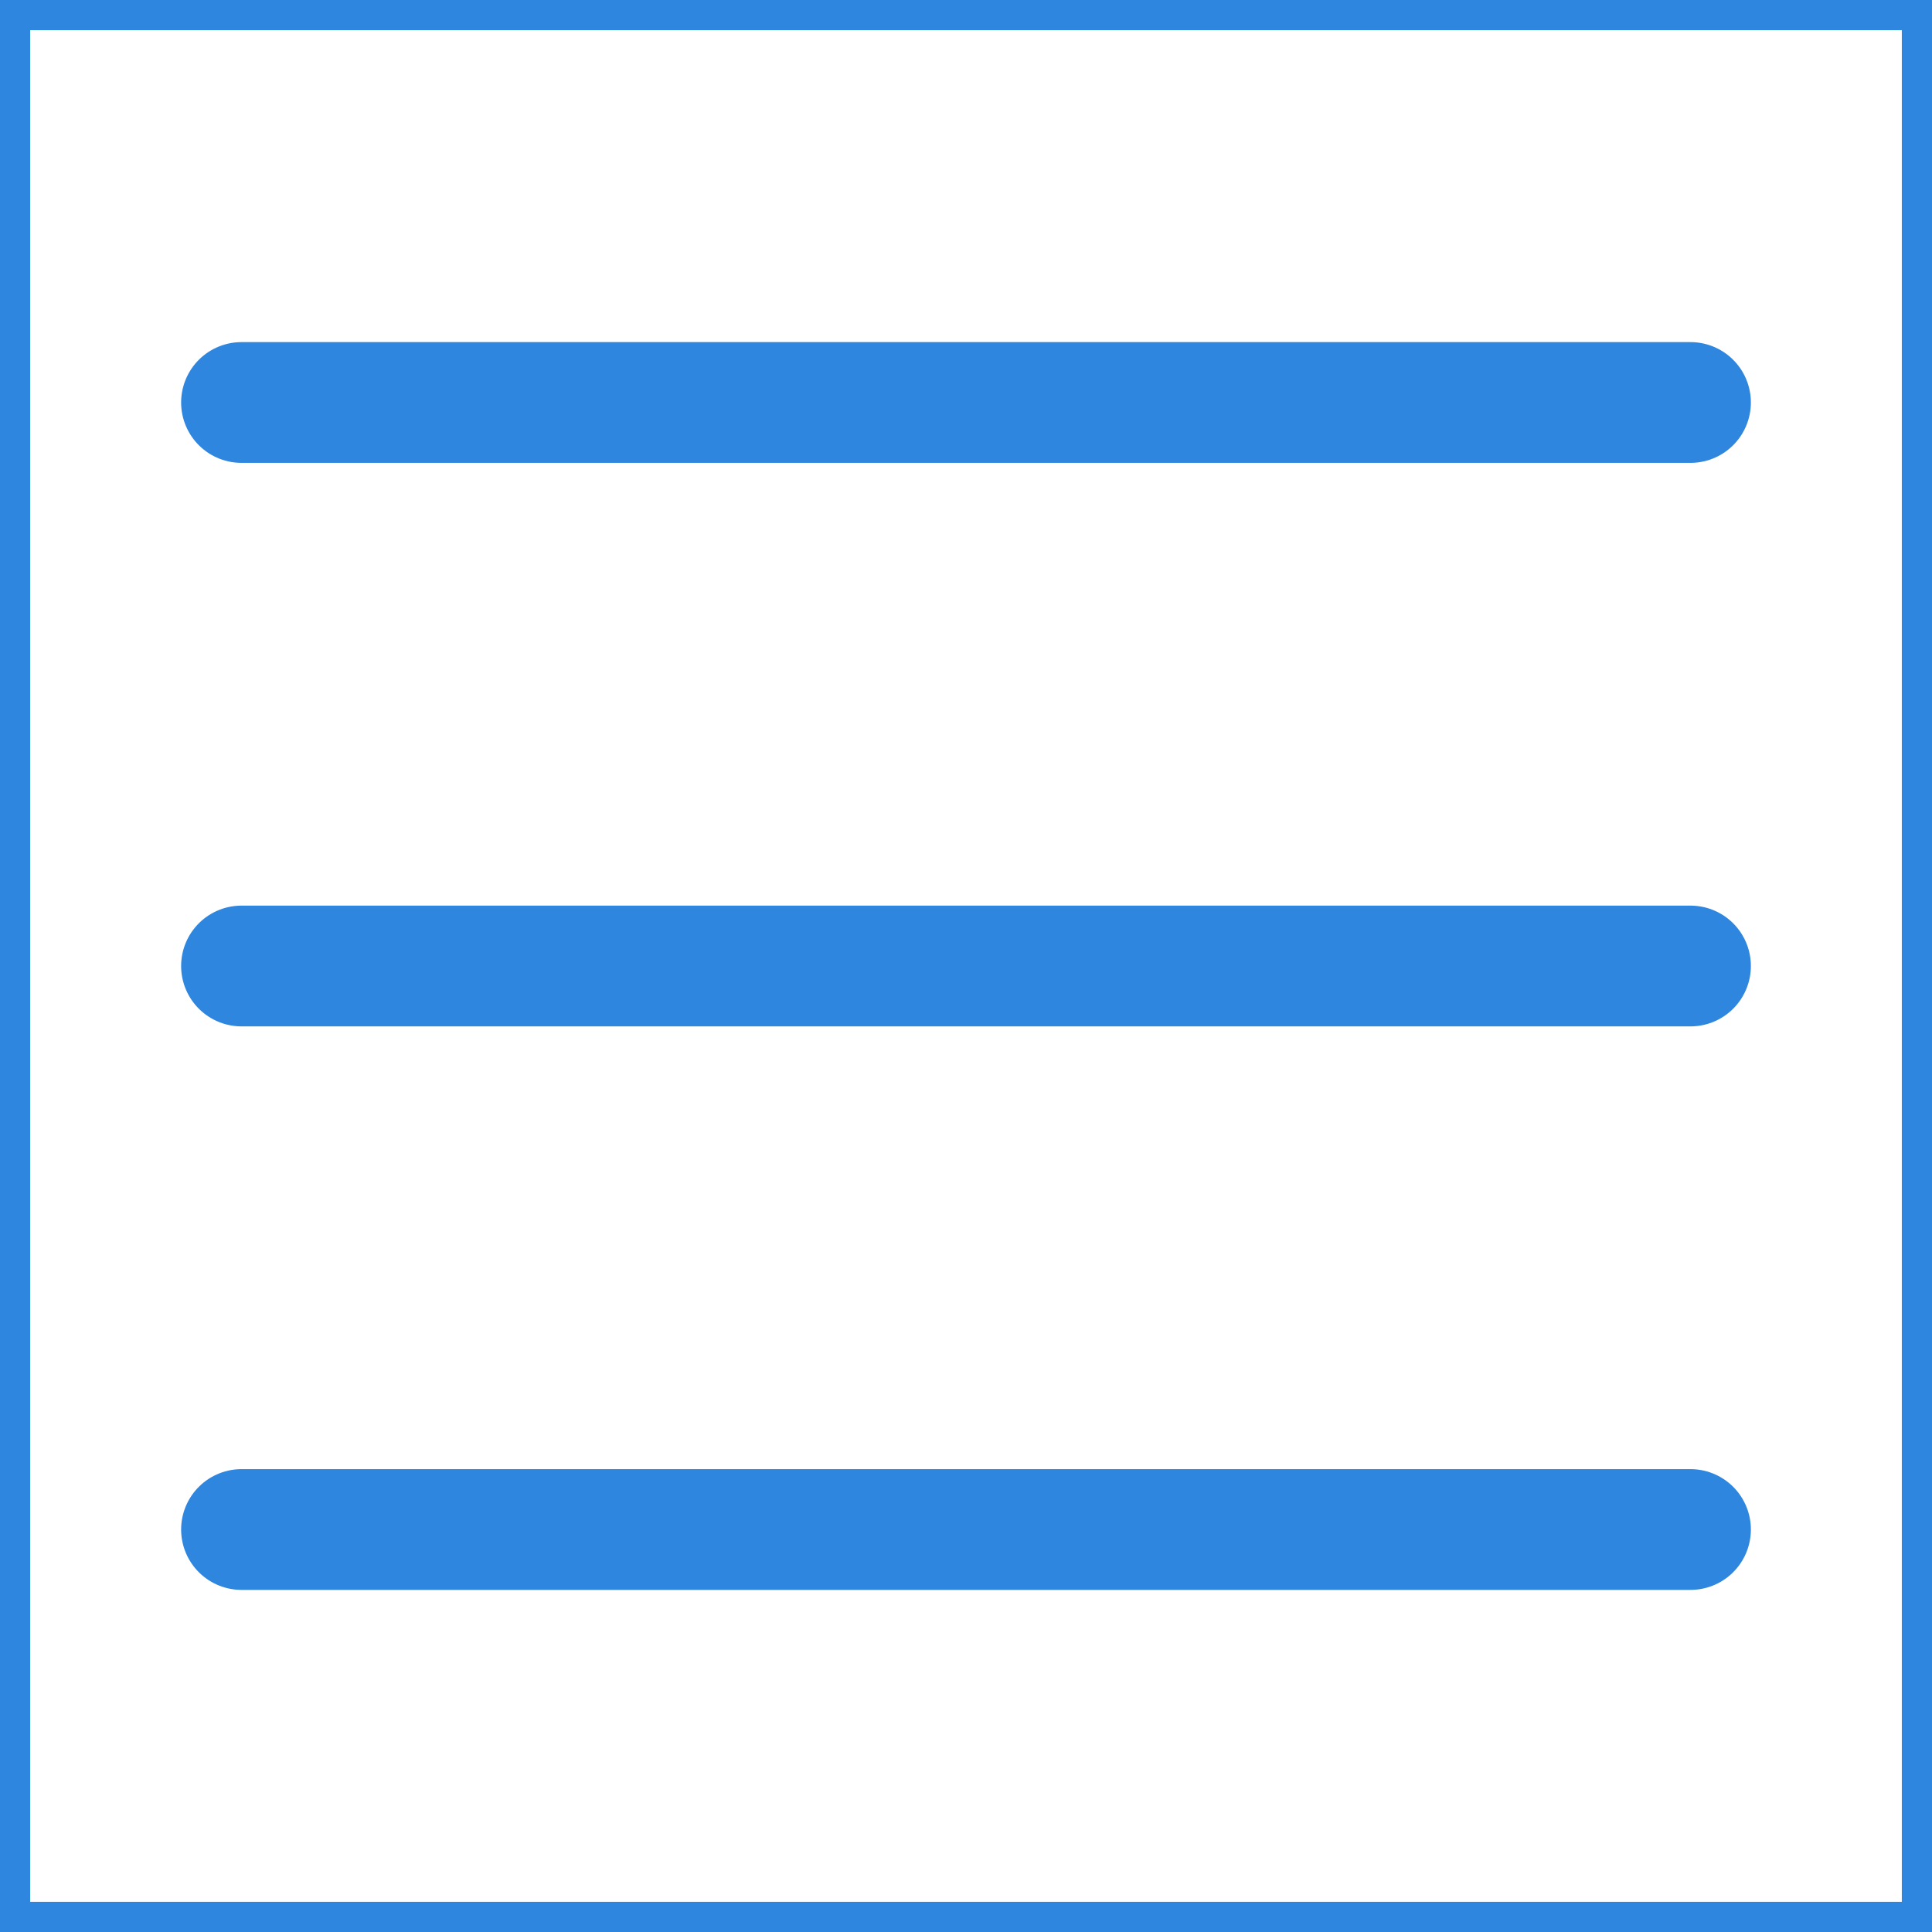 <svg width="64" height="64" viewBox="0 0 64 64" fill="none" xmlns="http://www.w3.org/2000/svg">
<g clip-path="url(#clip0_17_15)">
<path d="M8 13.333H56M8 32H56M8 50.667H56" stroke="#2E86DE" stroke-width="4" stroke-linecap="round" stroke-linejoin="round"/>
<rect x="0.5" y="0.5" width="63" height="63" stroke="#2E86DE"/>
</g>
<defs>
<clipPath id="clip0_17_15">
<rect width="64" height="64" fill="white"/>
</clipPath>
</defs>
</svg>

